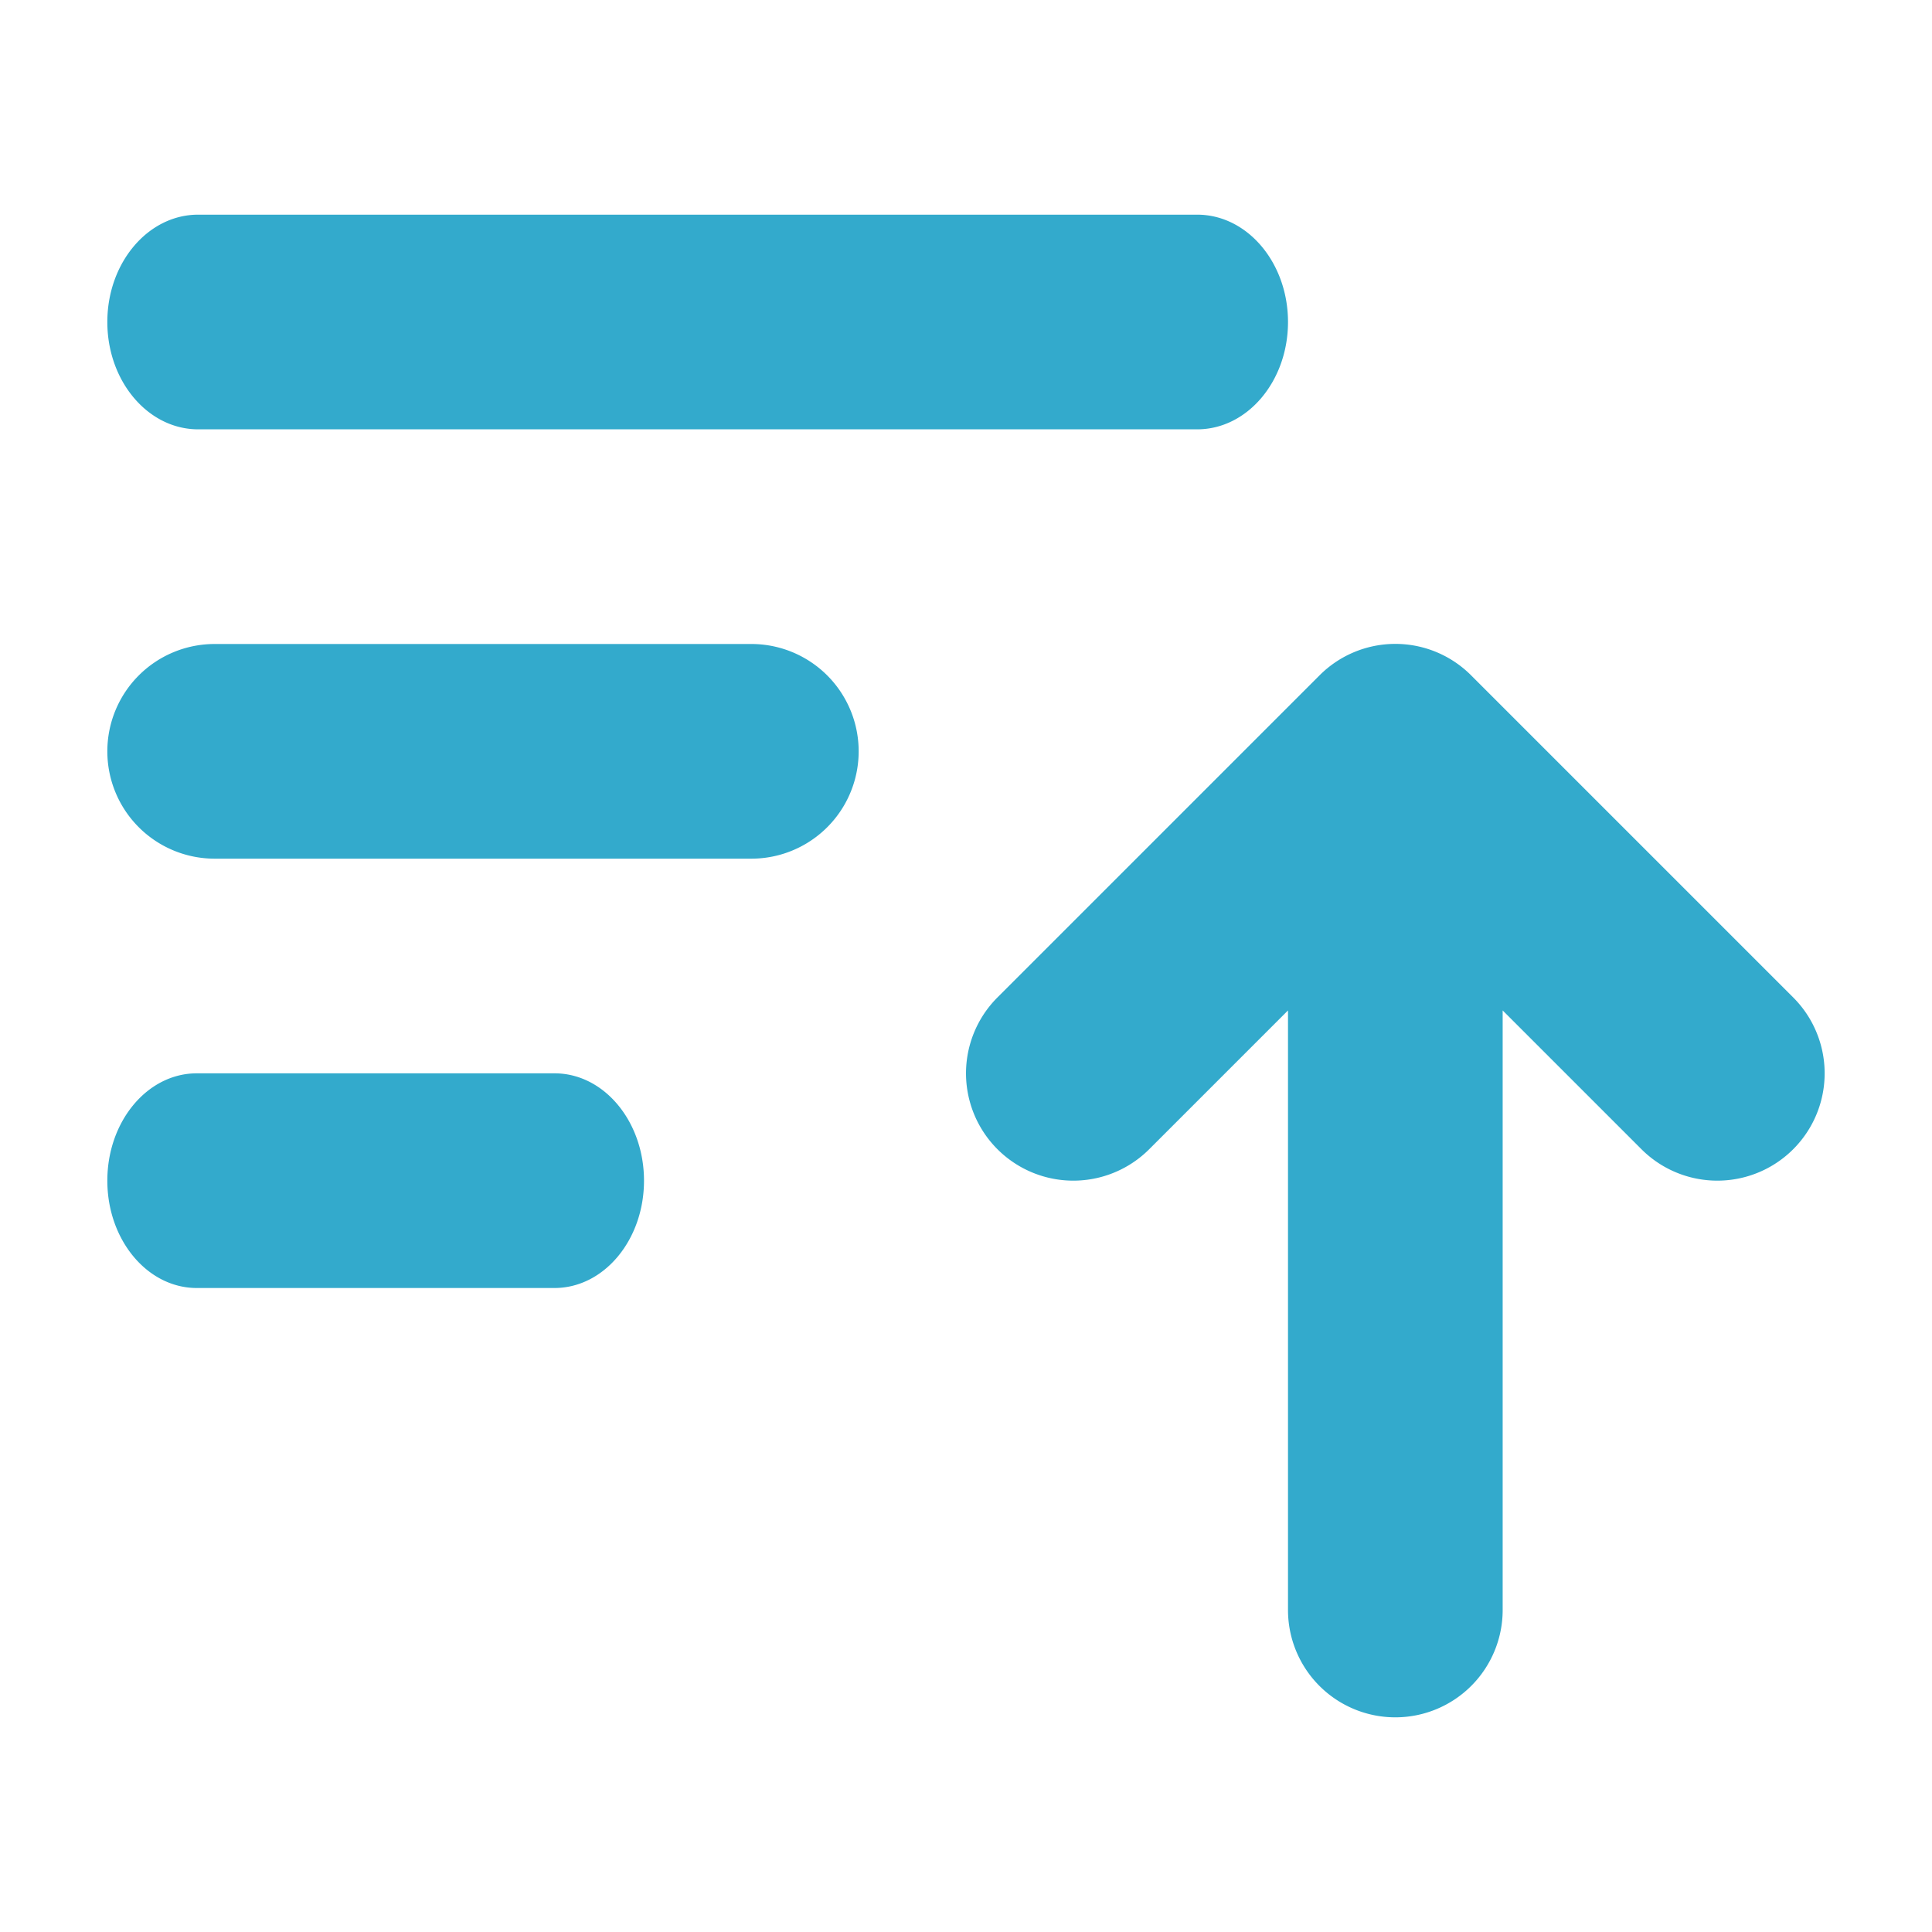 <svg xmlns="http://www.w3.org/2000/svg" width="18" height="18" viewBox="0 0 18 18">
  <title>Sort Ascending</title>
  <g fill="none" fill-rule="evenodd" stroke="none" stroke-width="1">
    <path fill="#3AC" fill-rule="evenodd" clip-rule="evenodd" d="M1 3c0-.552.379-1 .846-1h9.308c.467 0 .846.448.846 1s-.379 1-.846 1H1.846C1.379 4 1 3.552 1 3zm0 4a1 1 0 0 1 1-1h5a1 1 0 0 1 0 2H2a1 1 0 0 1-1-1zm.833 3c-.46 0-.833.448-.833 1s.373 1 .833 1h3.333c.461 0 .834-.448.834-1s-.373-1-.833-1H1.833zM13 16a1 1 0 0 1-1-1V9.414l-1.293 1.293a.999.999 0 1 1-1.414-1.414l3-3a.997.997 0 0 1 1.414 0l3 3a.999.999 0 1 1-1.414 1.414L14 9.414V15a1 1 0 0 1-1 1z" />
  </g>
</svg>
